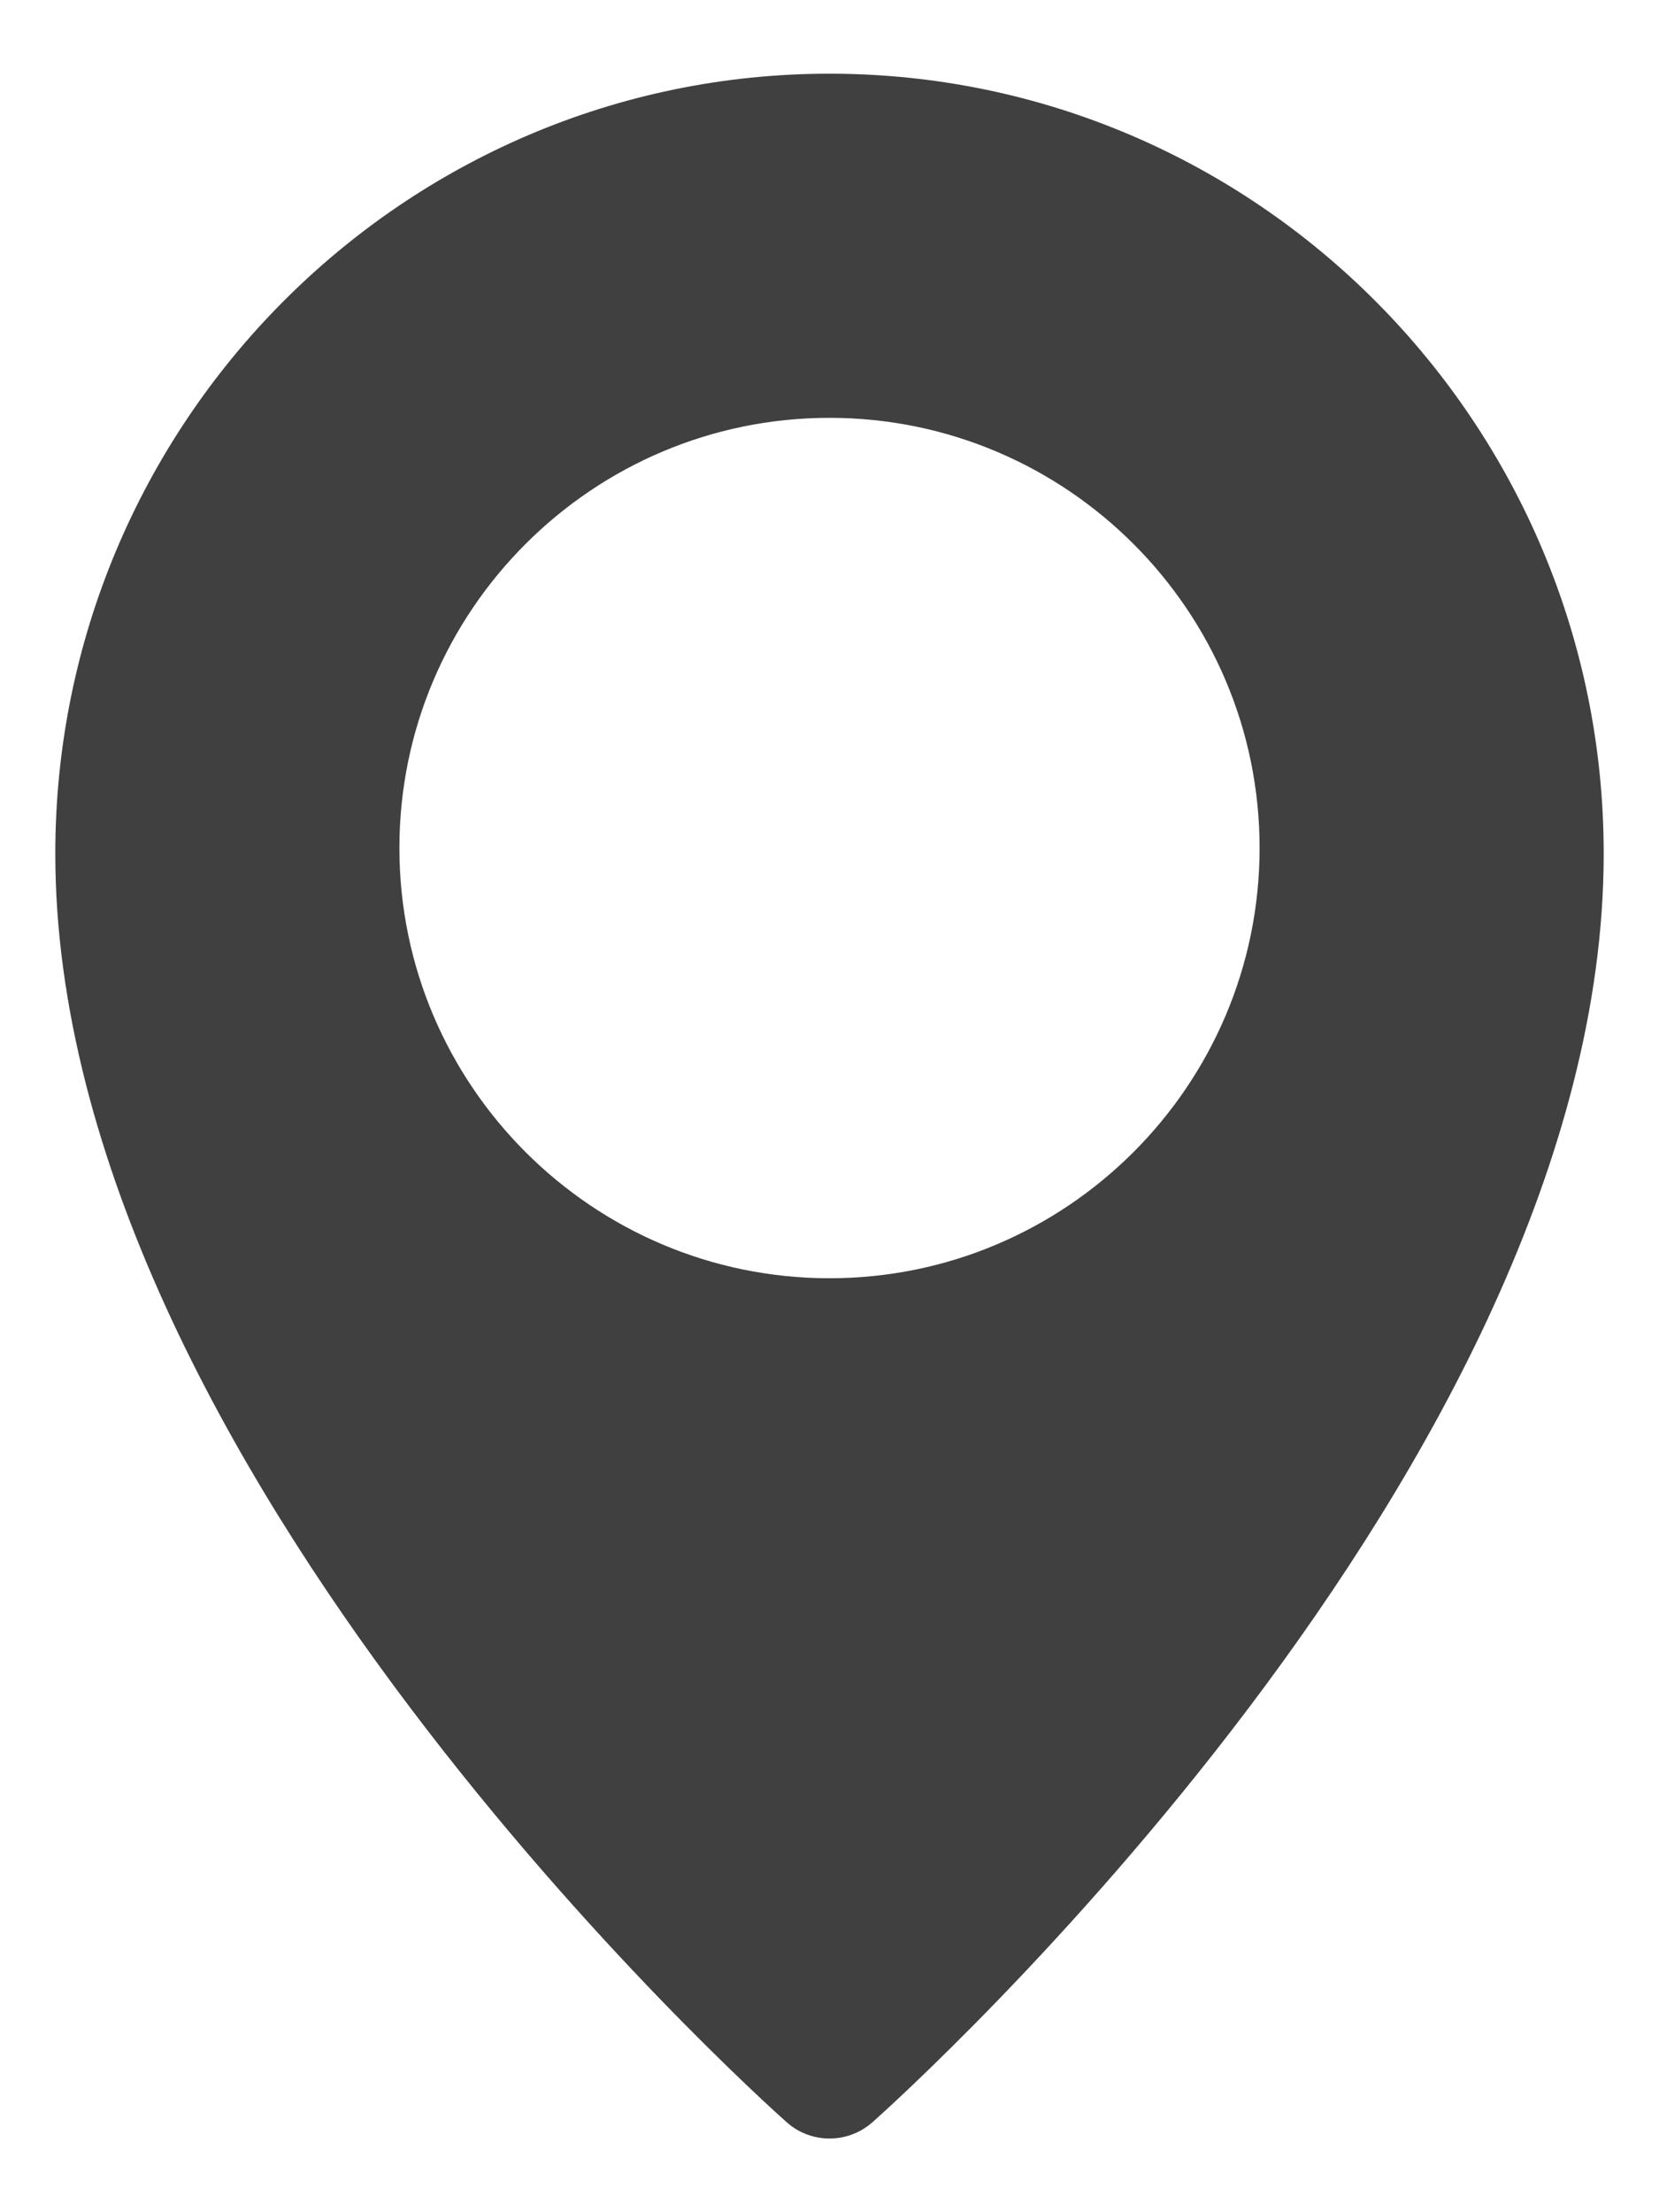 <svg width="12" height="16" viewBox="0 0 12 16" fill="none" xmlns="http://www.w3.org/2000/svg">
<path d="M6 0.533C2.913 0.533 0.4 3.063 0.4 6.174C0.4 10.594 5.474 15.157 5.69 15.349C5.775 15.425 5.886 15.467 6 15.467C6.115 15.467 6.225 15.425 6.311 15.349C6.527 15.157 11.6 10.594 11.6 6.174C11.6 3.063 9.088 0.533 6 0.533ZM6 9.245C4.285 9.245 2.889 7.849 2.889 6.133C2.889 4.418 4.285 3.022 6 3.022C7.716 3.022 9.111 4.418 9.111 6.133C9.111 7.849 7.716 9.245 6 9.245Z" fill="#404040"/>
</svg>
